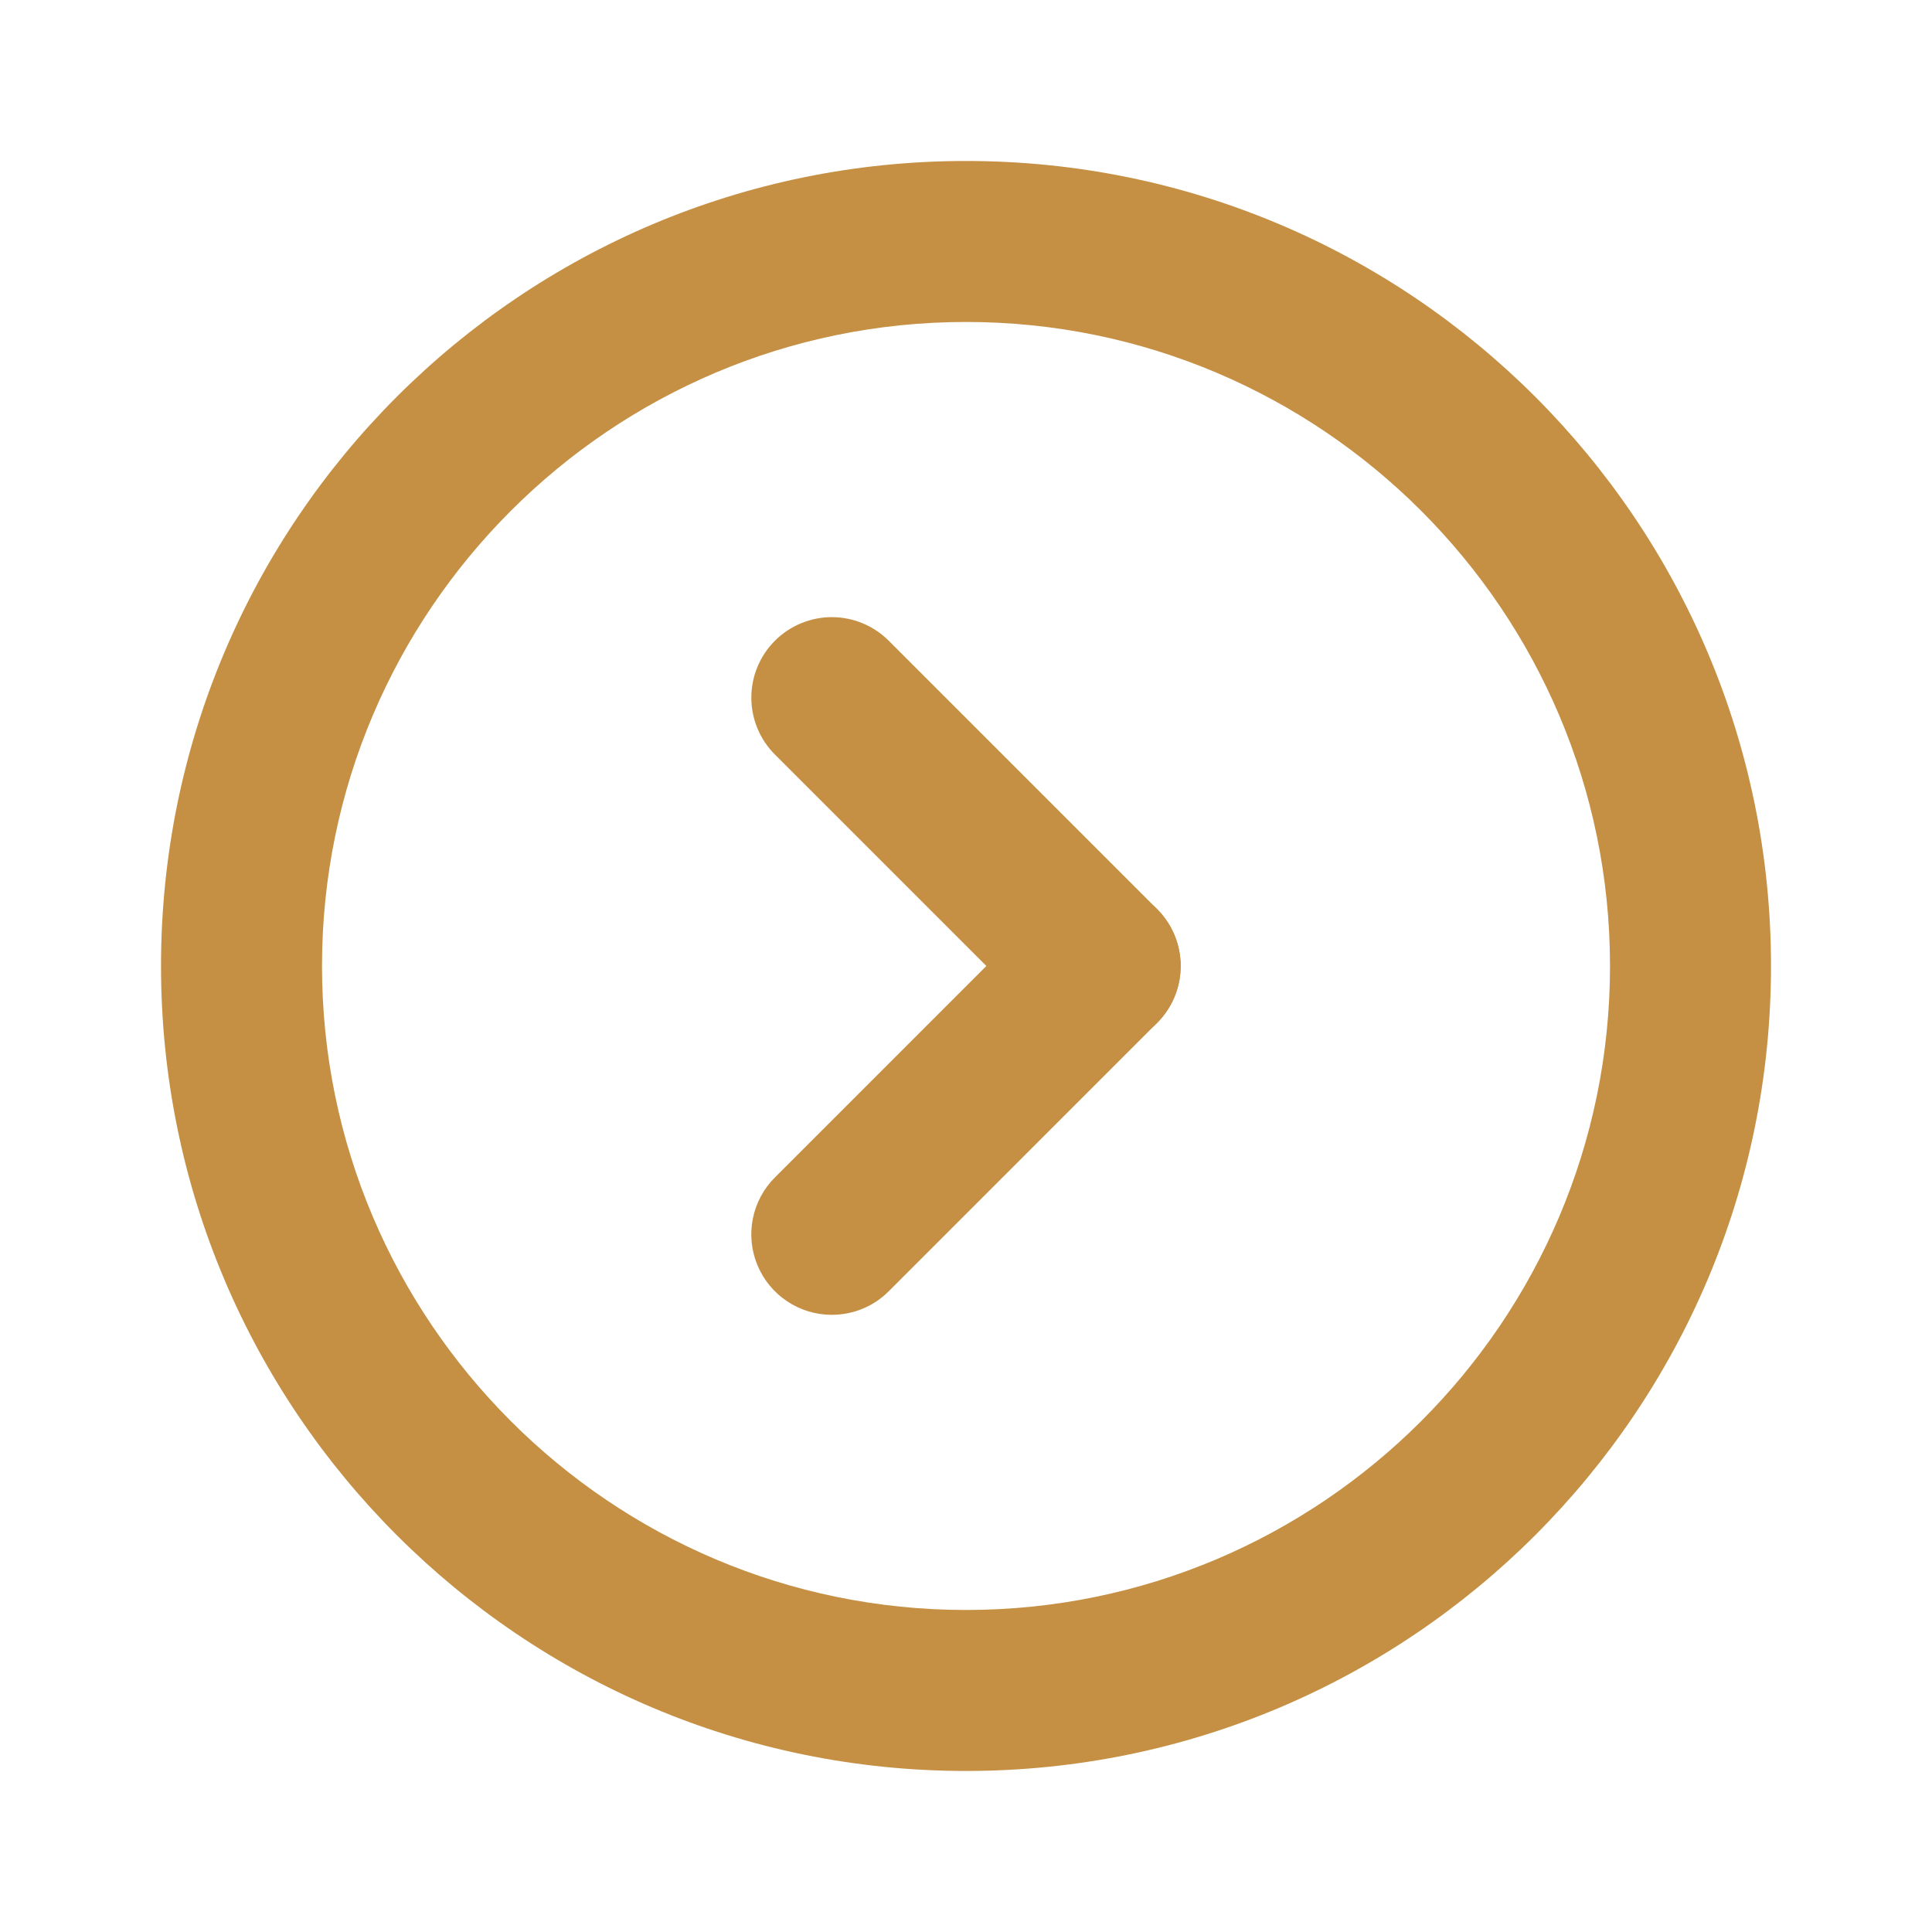 <svg width="100" height="100" viewBox="0 0 100 100" fill="none" xmlns="http://www.w3.org/2000/svg">
<path d="M50.001 8.332C26.989 8.332 8.334 26.988 8.334 49.999C8.334 73.01 26.989 91.665 50.001 91.665C73.012 91.665 91.667 73.01 91.667 49.999C91.667 26.988 73.012 8.332 50.001 8.332V8.332ZM50.001 16.665C68.38 16.665 83.334 31.619 83.334 49.999C83.334 68.379 68.38 83.332 50.001 83.332C31.622 83.332 16.667 68.379 16.667 49.999C16.667 31.619 31.622 16.665 50.001 16.665" fill="#C59044"/>
<path d="M43.056 68.055C42.232 68.056 41.425 67.812 40.74 67.354C40.054 66.897 39.519 66.246 39.204 65.484C38.888 64.722 38.806 63.884 38.967 63.075C39.129 62.267 39.527 61.524 40.111 60.942L53.999 47.053C54.386 46.666 54.845 46.359 55.351 46.149C55.856 45.94 56.398 45.832 56.945 45.832C57.492 45.832 58.034 45.94 58.54 46.149C59.045 46.359 59.504 46.666 59.891 47.053C60.278 47.44 60.585 47.899 60.795 48.404C61.004 48.91 61.112 49.452 61.112 49.999C61.112 50.546 61.004 51.088 60.795 51.593C60.585 52.099 60.278 52.558 59.891 52.945L46.002 66.834C45.616 67.221 45.157 67.529 44.651 67.738C44.146 67.948 43.604 68.055 43.056 68.055" fill="#C59044"/>
<path d="M56.944 54.166C56.397 54.166 55.854 54.059 55.349 53.849C54.843 53.639 54.384 53.331 53.998 52.944L40.109 39.055C39.722 38.668 39.415 38.209 39.206 37.704C38.996 37.198 38.889 36.657 38.889 36.11C38.889 35.563 38.996 35.021 39.206 34.516C39.415 34.01 39.722 33.551 40.109 33.164C40.496 32.777 40.955 32.47 41.461 32.261C41.966 32.051 42.508 31.943 43.055 31.943C43.602 31.943 44.144 32.051 44.649 32.261C45.155 32.47 45.614 32.777 46.001 33.164L59.89 47.053C60.473 47.636 60.87 48.378 61.032 49.186C61.193 49.995 61.111 50.833 60.795 51.594C60.48 52.356 59.945 53.006 59.26 53.464C58.574 53.922 57.768 54.165 56.944 54.164" fill="#C59044"/>
</svg>
